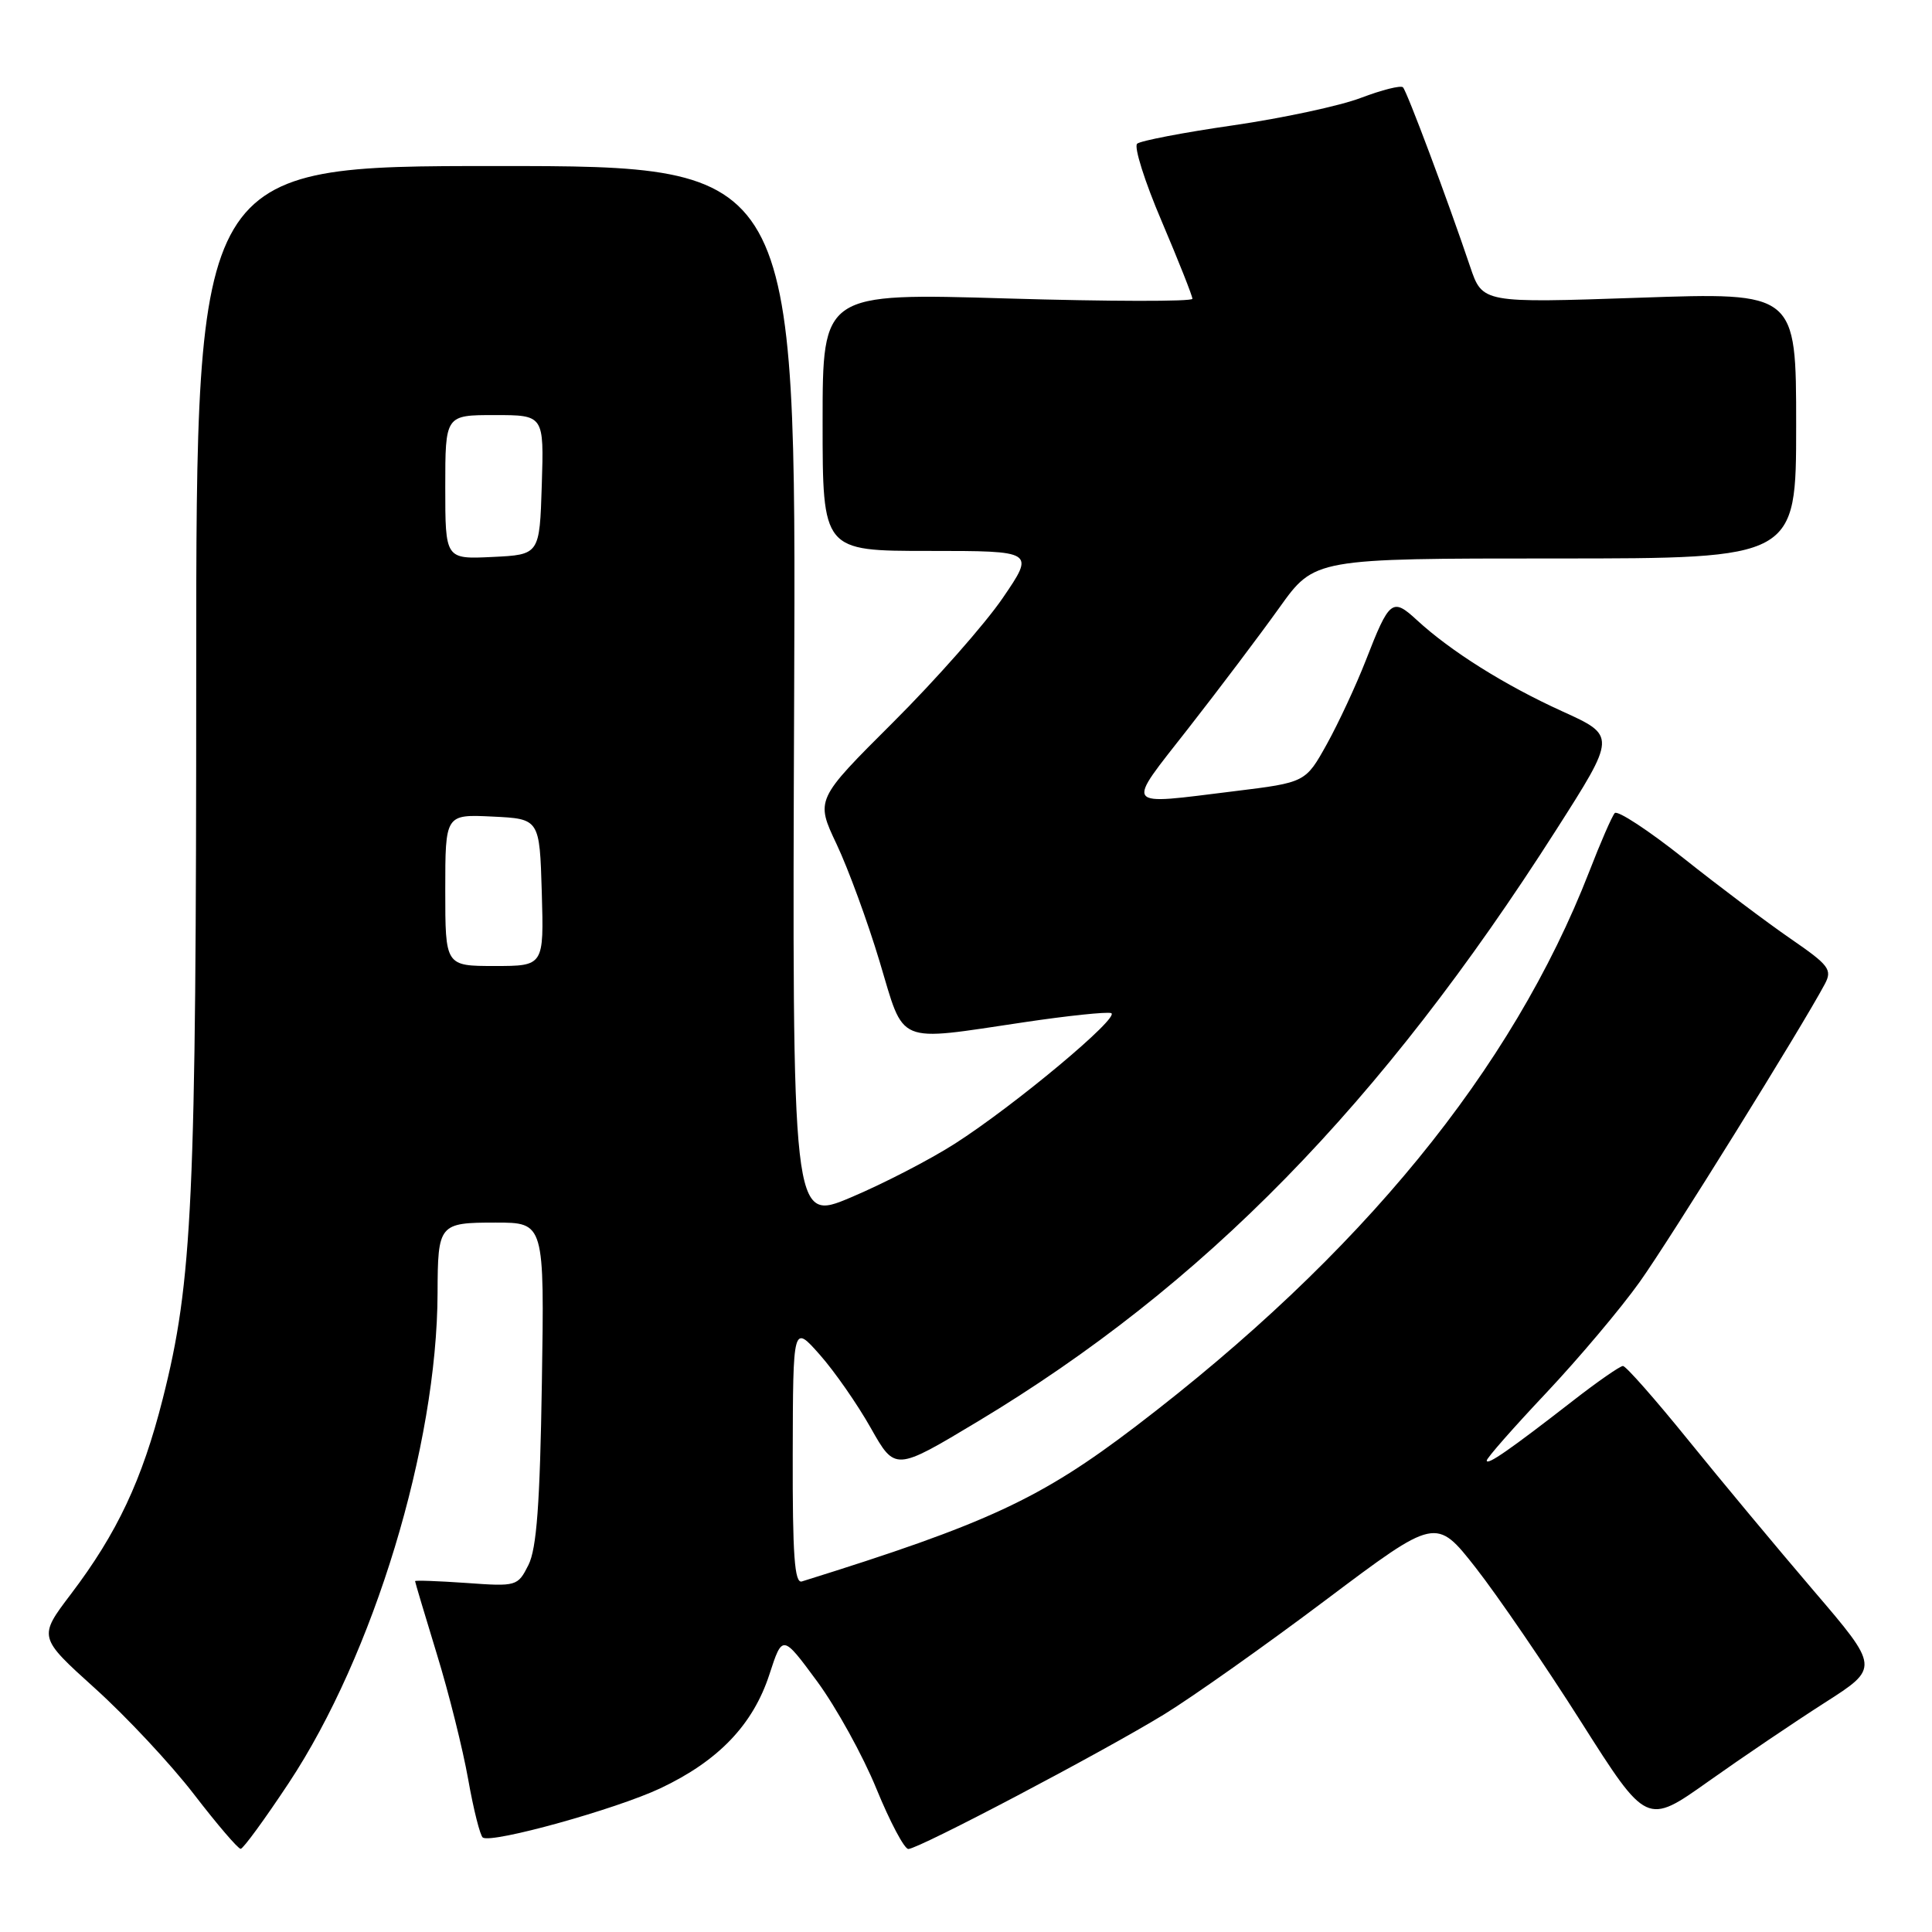 <?xml version="1.0" encoding="UTF-8" standalone="no"?>
<!DOCTYPE svg PUBLIC "-//W3C//DTD SVG 1.1//EN" "http://www.w3.org/Graphics/SVG/1.1/DTD/svg11.dtd" >
<svg xmlns="http://www.w3.org/2000/svg" xmlns:xlink="http://www.w3.org/1999/xlink" version="1.1" viewBox="0 0 256 256">
 <g >
 <path fill="currentColor"
d=" M 38.26 236.26 C 49.50 219.28 57.92 191.56 57.98 171.33 C 58.01 162.18 58.16 162.00 65.68 162.00 C 72.14 162.00 72.14 162.00 71.80 183.25 C 71.55 199.25 71.11 205.21 70.02 207.37 C 68.60 210.19 68.45 210.23 61.79 209.75 C 58.05 209.49 55.00 209.38 55.00 209.51 C 55.00 209.64 56.29 213.97 57.87 219.13 C 59.46 224.28 61.33 231.78 62.04 235.79 C 62.75 239.81 63.63 243.27 63.98 243.49 C 65.26 244.28 81.62 239.73 87.50 236.96 C 95.19 233.33 99.78 228.54 101.95 221.87 C 103.68 216.56 103.68 216.56 108.28 222.80 C 110.80 226.23 114.34 232.63 116.13 237.02 C 117.93 241.41 119.83 245.00 120.36 245.00 C 121.71 245.00 146.06 232.18 154.29 227.14 C 158.02 224.85 167.65 218.04 175.68 212.00 C 190.28 201.03 190.28 201.03 195.56 207.76 C 198.46 211.47 204.74 220.65 209.51 228.17 C 218.19 241.85 218.19 241.85 226.35 236.06 C 230.83 232.88 237.77 228.19 241.77 225.63 C 249.05 220.98 249.05 220.98 240.27 210.72 C 235.45 205.08 227.96 196.08 223.63 190.73 C 219.30 185.38 215.44 181.00 215.05 181.00 C 214.67 181.00 211.68 183.07 208.42 185.61 C 200.08 192.09 197.00 194.23 197.00 193.53 C 197.00 193.20 200.54 189.17 204.87 184.58 C 209.20 179.98 214.78 173.36 217.27 169.86 C 221.26 164.27 238.77 136.08 241.80 130.39 C 242.81 128.48 242.37 127.90 237.27 124.39 C 234.16 122.25 227.79 117.46 223.11 113.74 C 218.44 110.03 214.32 107.33 213.96 107.74 C 213.59 108.16 212.07 111.65 210.58 115.50 C 200.37 141.74 180.37 166.21 150.50 188.99 C 137.89 198.60 130.85 201.88 106.25 209.55 C 105.28 209.85 105.01 206.05 105.04 192.72 C 105.08 175.50 105.08 175.50 108.62 179.50 C 110.57 181.70 113.61 186.07 115.38 189.21 C 118.61 194.93 118.61 194.93 129.55 188.36 C 159.49 170.37 182.97 146.37 206.18 110.00 C 214.16 97.50 214.16 97.50 207.00 94.25 C 199.35 90.77 192.21 86.28 187.74 82.16 C 184.49 79.16 184.10 79.47 180.98 87.50 C 179.69 90.80 177.37 95.79 175.82 98.59 C 172.99 103.68 172.99 103.68 163.55 104.84 C 148.63 106.67 149.06 107.26 157.46 96.51 C 161.54 91.29 166.97 84.09 169.53 80.51 C 174.18 74.00 174.18 74.00 206.09 74.00 C 238.00 74.00 238.00 74.00 238.00 56.36 C 238.00 38.73 238.00 38.73 217.22 39.45 C 196.43 40.16 196.43 40.16 194.80 35.33 C 191.80 26.43 186.43 12.10 185.90 11.57 C 185.62 11.28 183.11 11.91 180.32 12.97 C 177.54 14.03 169.92 15.66 163.38 16.61 C 156.85 17.55 151.13 18.65 150.68 19.04 C 150.22 19.43 151.68 24.06 153.93 29.32 C 156.17 34.59 158.00 39.21 158.00 39.59 C 158.00 39.97 146.97 39.95 133.50 39.55 C 109.00 38.82 109.00 38.82 109.00 55.91 C 109.00 73.00 109.00 73.00 123.06 73.00 C 137.13 73.00 137.13 73.00 132.86 79.25 C 130.51 82.69 123.97 90.10 118.32 95.73 C 108.06 105.96 108.06 105.96 110.86 111.87 C 112.40 115.13 114.96 122.11 116.55 127.40 C 119.91 138.58 118.51 138.00 135.71 135.45 C 141.47 134.59 146.65 134.05 147.23 134.24 C 148.56 134.69 134.42 146.50 126.50 151.56 C 123.20 153.67 117.00 156.87 112.73 158.67 C 104.96 161.95 104.96 161.95 105.23 91.97 C 105.50 22.00 105.50 22.00 65.75 22.00 C 26.00 22.00 26.00 22.00 26.00 88.89 C 26.00 159.30 25.52 169.76 21.56 185.37 C 18.84 196.10 15.53 203.14 9.40 211.22 C 5.07 216.93 5.07 216.93 12.59 223.72 C 16.73 227.45 22.63 233.76 25.70 237.75 C 28.77 241.74 31.55 244.99 31.89 244.98 C 32.22 244.98 35.09 241.05 38.26 236.26 Z  M 59.00 117.95 C 59.00 107.90 59.00 107.90 65.25 108.20 C 71.50 108.50 71.50 108.50 71.79 118.25 C 72.07 128.00 72.07 128.00 65.54 128.00 C 59.00 128.00 59.00 128.00 59.00 117.95 Z  M 59.00 64.55 C 59.00 55.00 59.00 55.00 65.54 55.00 C 72.08 55.00 72.08 55.00 71.79 64.25 C 71.50 73.50 71.50 73.50 65.25 73.80 C 59.00 74.10 59.00 74.10 59.00 64.55 Z "/>
</g>
</svg>